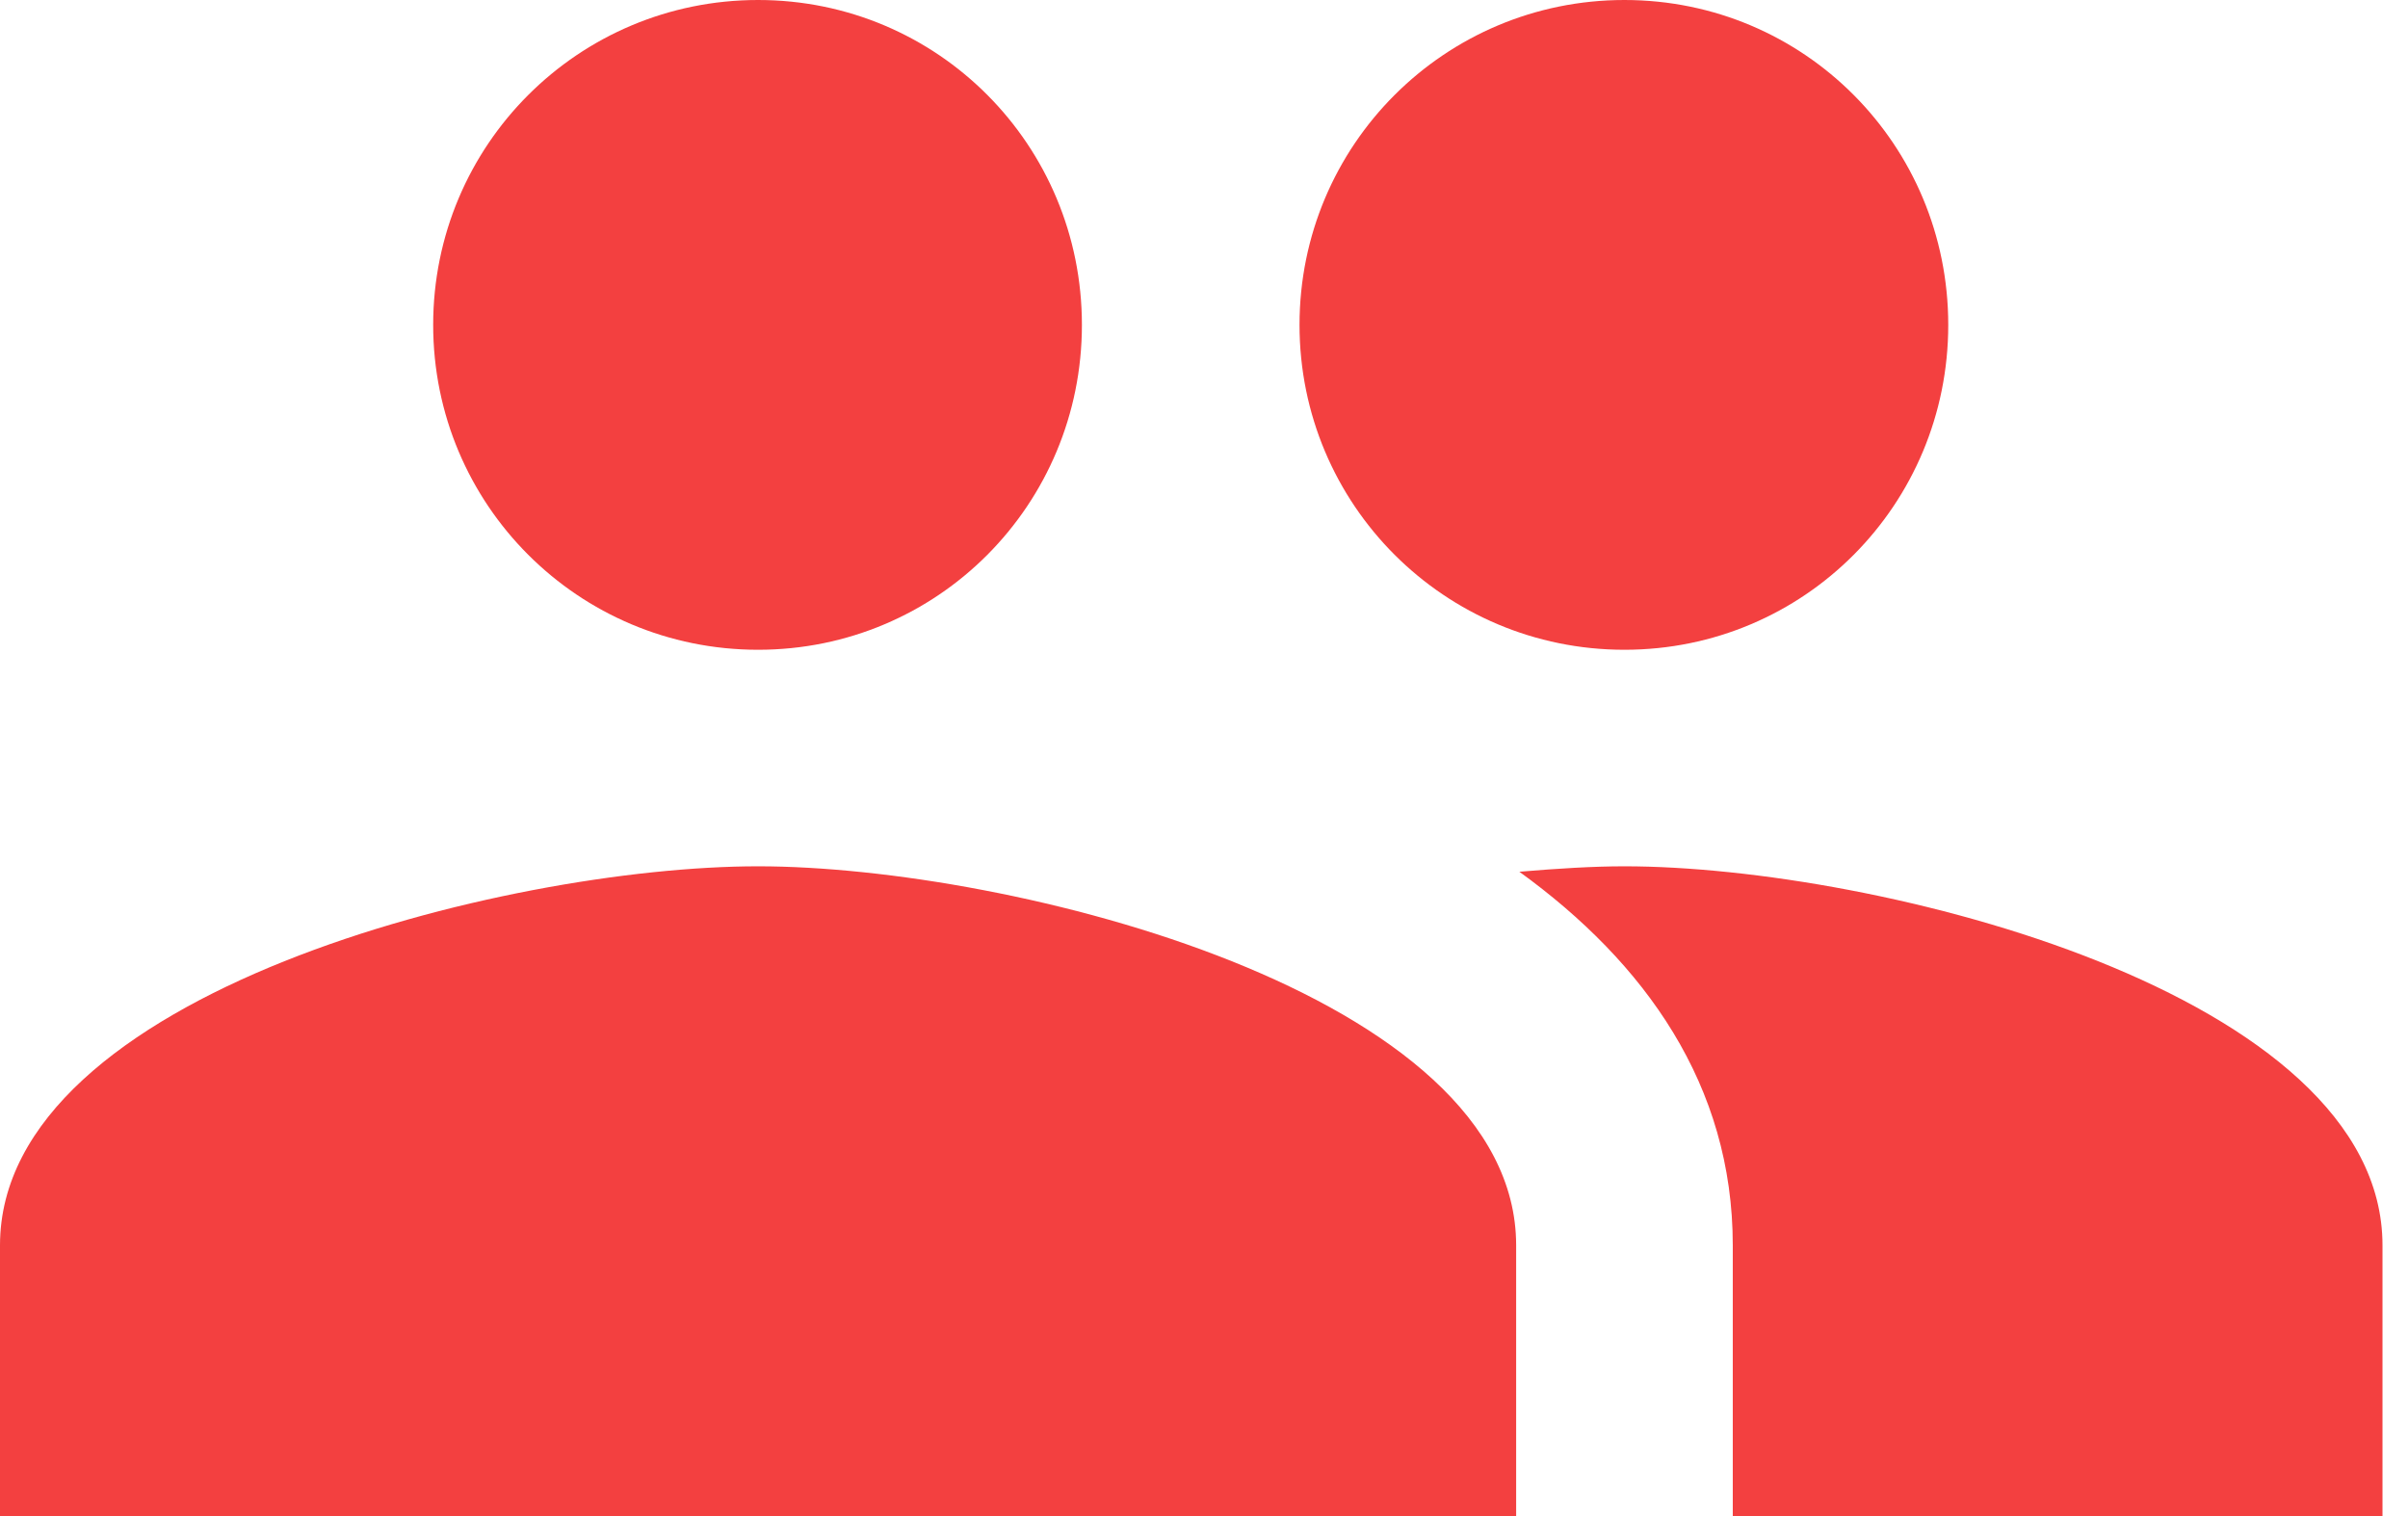 <?xml version="1.0" encoding="UTF-8"?>
<svg width="27px" height="17px" viewBox="0 0 27 17" version="1.1" xmlns="http://www.w3.org/2000/svg" xmlns:xlink="http://www.w3.org/1999/xlink">
    <!-- Generator: Sketch 41 (35326) - http://www.bohemiancoding.com/sketch -->
    <title>Shape</title>
    <desc>Created with Sketch.</desc>
    <defs></defs>
    <g id="Page2" stroke="none" stroke-width="1" fill="none" fill-rule="evenodd">
        <g id="Project-Page" transform="translate(-989, -470)" fill="#F34040">
            <g id="Project-Card" transform="translate(189, 321)">
                <g id="ic_people" transform="translate(800, 149)">
                    <path d="M18.214,7.286 C20.23,7.286 21.845,5.659 21.845,3.643 C21.845,1.627 20.23,0 18.214,0 C16.199,0 14.571,1.627 14.571,3.643 C14.571,5.659 16.199,7.286 18.214,7.286 L18.214,7.286 Z M8.5,7.286 C10.516,7.286 12.131,5.659 12.131,3.643 C12.131,1.627 10.516,0 8.5,0 C6.484,0 4.857,1.627 4.857,3.643 C4.857,5.659 6.484,7.286 8.5,7.286 L8.5,7.286 Z M8.5,9.714 C5.671,9.714 0,11.135 0,13.964 L0,17 L17,17 L17,13.964 C17,11.135 11.329,9.714 8.5,9.714 L8.5,9.714 Z M18.214,9.714 C17.862,9.714 17.461,9.739 17.036,9.775 C18.445,10.795 19.429,12.167 19.429,13.964 L19.429,17 L26.714,17 L26.714,13.964 C26.714,11.135 21.044,9.714 18.214,9.714 L18.214,9.714 Z" id="Shape"></path>
                </g>
            </g>
        </g>
    </g>
</svg>